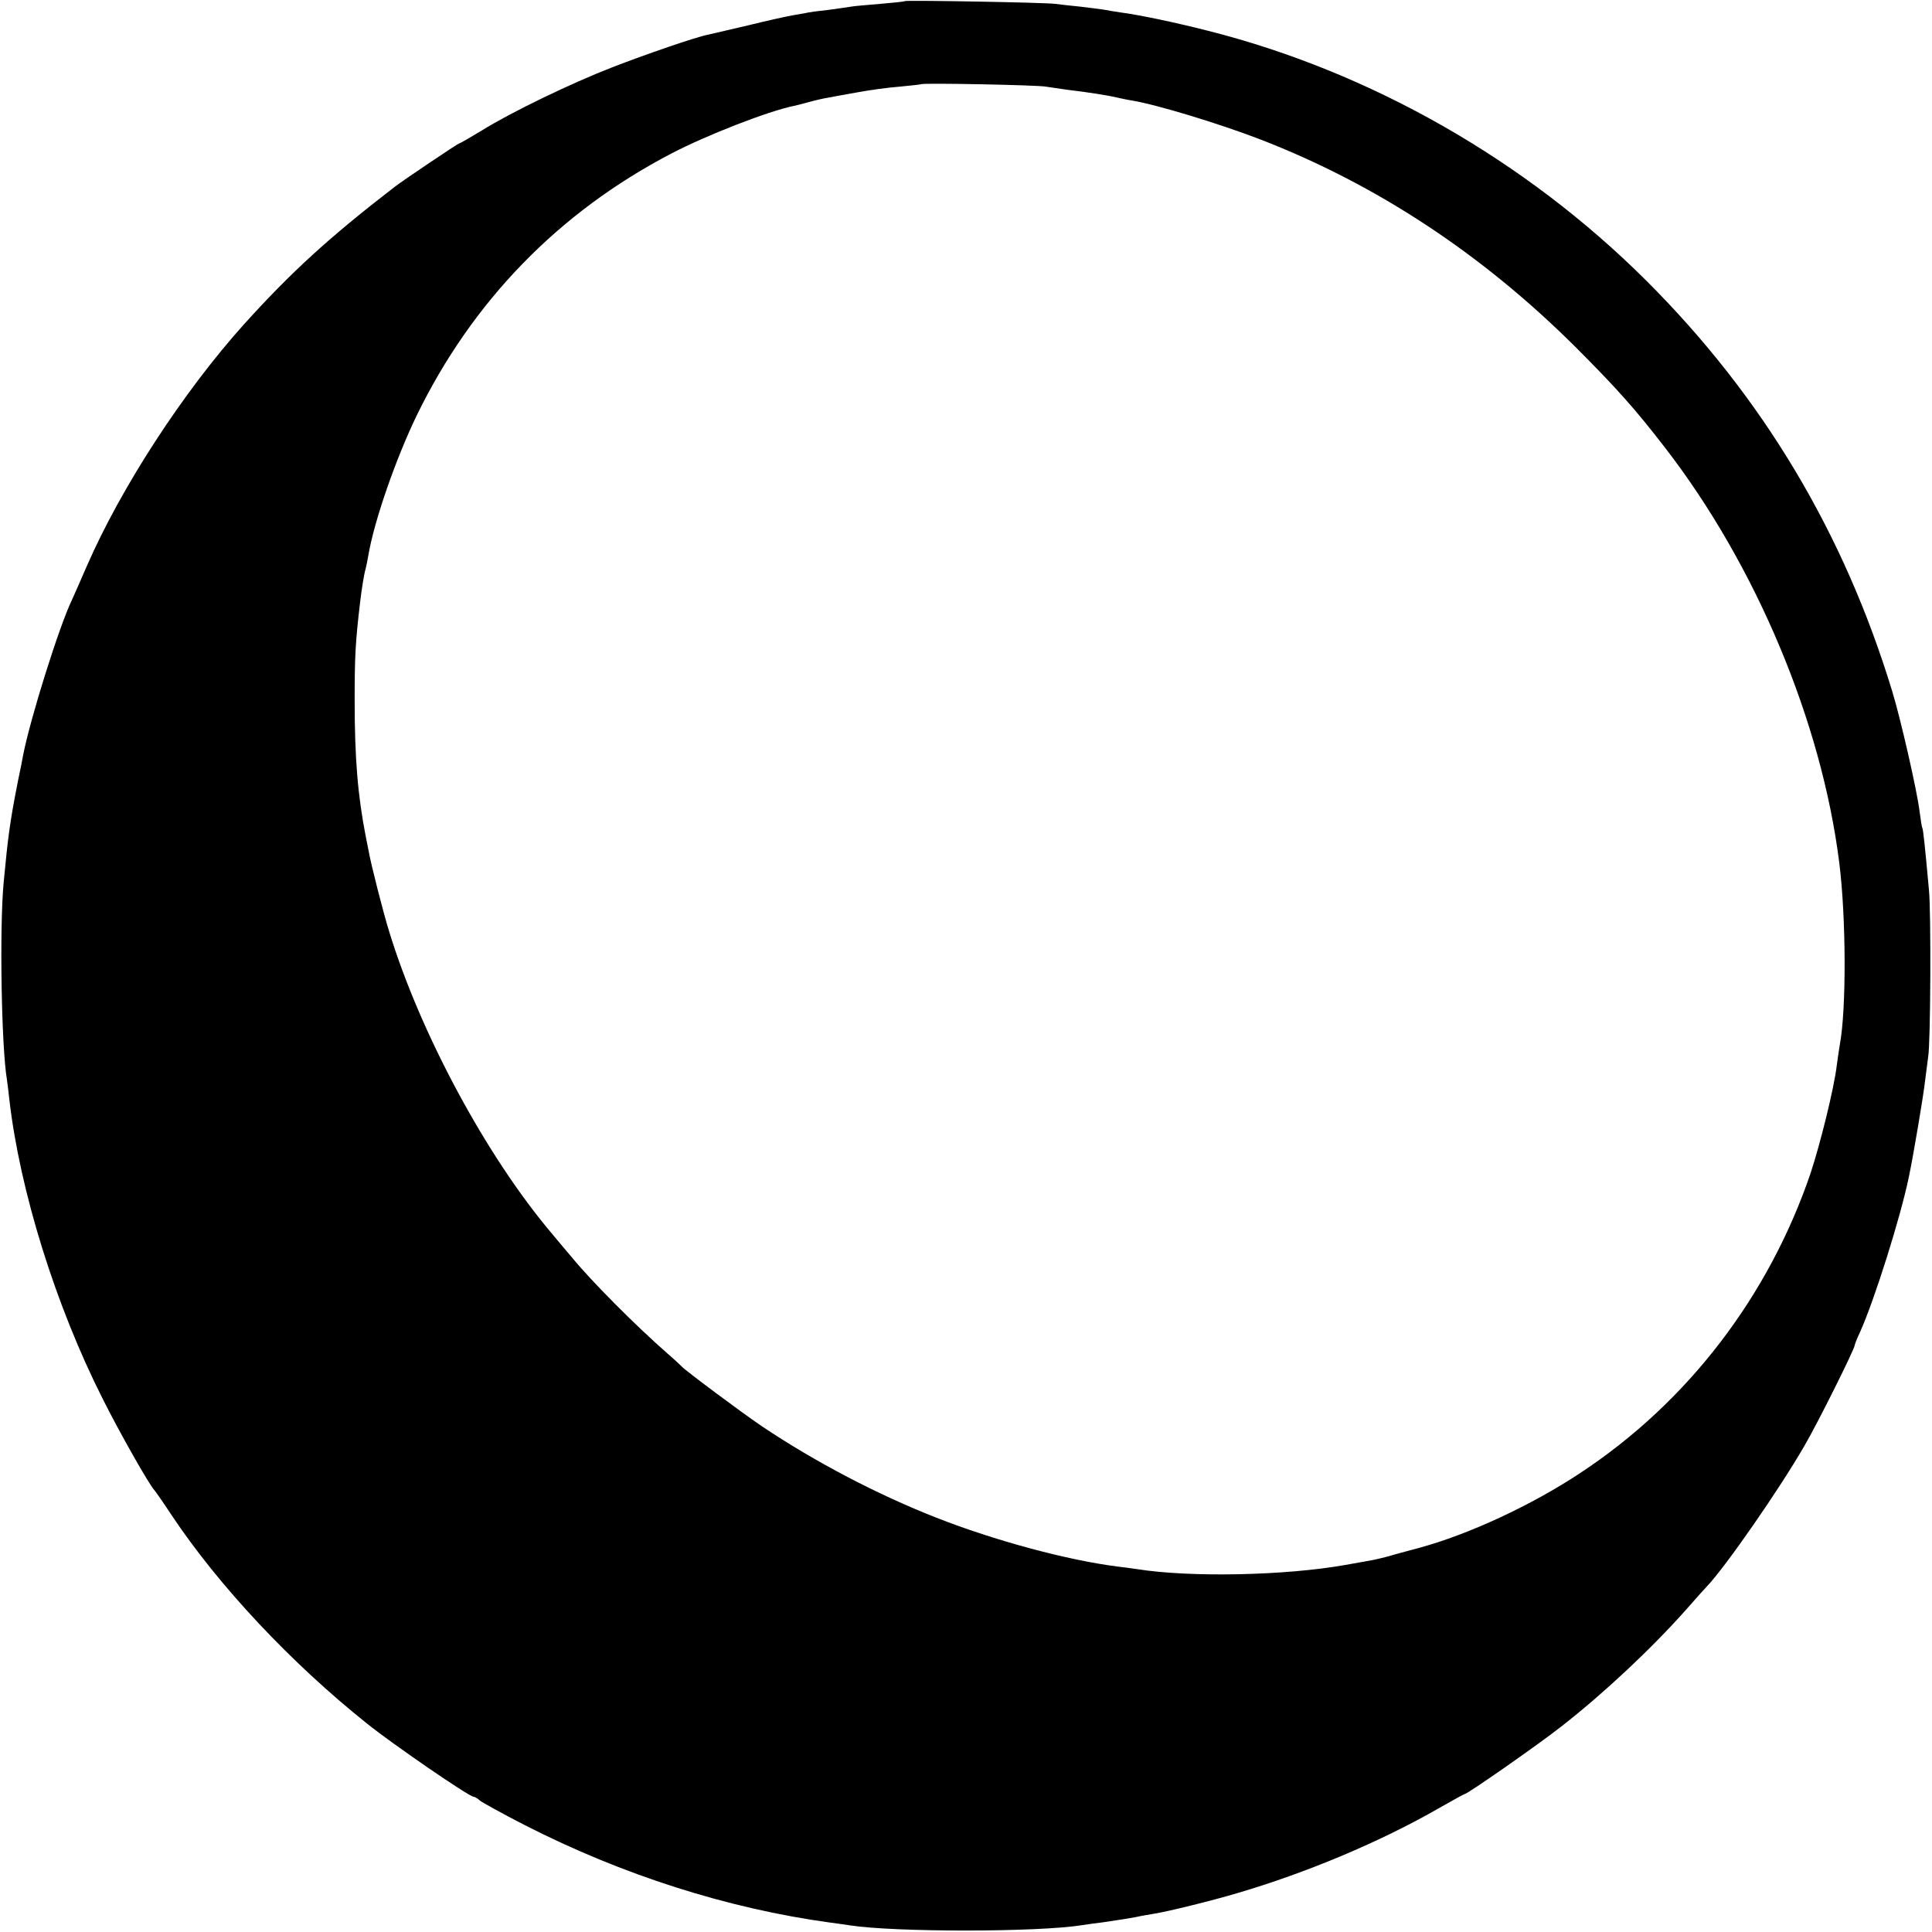 <?xml version="1.0" standalone="no"?>
<!DOCTYPE svg PUBLIC "-//W3C//DTD SVG 20010904//EN"
 "http://www.w3.org/TR/2001/REC-SVG-20010904/DTD/svg10.dtd">
<svg version="1.0" xmlns="http://www.w3.org/2000/svg"
 width="700pt" height="700pt" viewBox="0 0 700 700"
 preserveAspectRatio="xMidYMid meet">
<g transform="translate(0,700) scale(0.1,-0.1)"
fill="#000000" stroke="none">
<path d="M3278 6996 c-1 -2 -42 -6 -89 -10 -47 -4 -95 -8 -105 -10 -10 -2 -48
-7 -84 -12 -36 -4 -67 -8 -70 -9 -3 -1 -25 -5 -50 -9 -25 -4 -101 -21 -170
-38 -69 -16 -134 -31 -146 -34 -39 -7 -228 -72 -346 -118 -145 -56 -367 -163
-471 -228 -43 -26 -81 -48 -84 -48 -4 0 -202 -133 -233 -157 -240 -185 -376
-310 -546 -498 -221 -246 -445 -591 -569 -875 -25 -58 -50 -114 -55 -125 -45
-93 -150 -427 -176 -560 -2 -11 -10 -54 -19 -95 -29 -147 -36 -200 -52 -370
-15 -164 -8 -592 12 -711 2 -13 6 -46 9 -74 38 -329 167 -745 339 -1085 61
-122 169 -312 187 -330 3 -3 31 -43 62 -90 170 -255 431 -534 708 -755 92 -74
370 -265 386 -265 4 0 15 -6 23 -14 9 -7 81 -47 161 -88 354 -181 736 -303
1109 -354 25 -3 57 -8 71 -10 163 -25 682 -25 842 1 13 2 46 7 73 10 74 11 87
13 120 19 17 4 46 9 65 12 51 8 213 48 300 74 253 74 522 187 734 309 49 28
91 51 93 51 10 0 268 180 353 247 152 119 324 280 450 422 36 41 70 79 76 85
65 68 263 353 352 508 47 80 182 351 182 364 0 3 8 24 19 47 53 118 147 417
177 562 17 81 54 301 59 350 4 33 9 71 11 85 9 47 11 525 3 605 -15 165 -21
220 -24 225 -2 3 -6 30 -10 60 -9 75 -69 337 -99 435 -175 575 -470 1068 -891
1488 -437 436 -999 757 -1590 906 -118 30 -246 57 -315 66 -19 3 -46 7 -60 10
-13 2 -52 7 -86 11 -33 3 -74 8 -90 10 -33 5 -540 14 -546 10z m512 -310 c14
-2 48 -7 75 -11 75 -9 148 -20 185 -29 14 -3 36 -8 50 -10 88 -14 318 -84 466
-141 421 -163 802 -414 1140 -750 150 -150 219 -227 329 -370 327 -424 565
-990 629 -1501 25 -198 26 -532 2 -659 -2 -11 -7 -45 -11 -75 -10 -84 -60
-285 -95 -391 -152 -446 -445 -829 -833 -1085 -176 -117 -406 -224 -588 -273
-41 -11 -90 -24 -109 -30 -19 -5 -48 -12 -65 -15 -16 -3 -57 -10 -90 -16 -219
-39 -564 -46 -757 -15 -13 2 -43 6 -68 9 -183 23 -449 95 -657 177 -212 83
-438 201 -632 331 -67 45 -278 202 -291 217 -3 3 -27 26 -55 50 -113 99 -272
259 -341 343 -20 23 -53 63 -74 88 -238 281 -477 726 -590 1095 -21 67 -66
244 -74 290 -3 17 -8 39 -10 50 -30 153 -41 288 -41 500 0 159 3 211 20 355 5
43 14 100 20 120 2 8 7 31 10 50 21 123 99 348 175 505 201 413 514 736 923
949 128 67 353 154 442 172 6 1 30 7 55 14 25 7 56 14 70 16 14 3 60 11 104
19 43 8 113 18 155 21 42 4 78 8 79 9 6 5 424 -3 452 -9z"/>
</g>
</svg>

